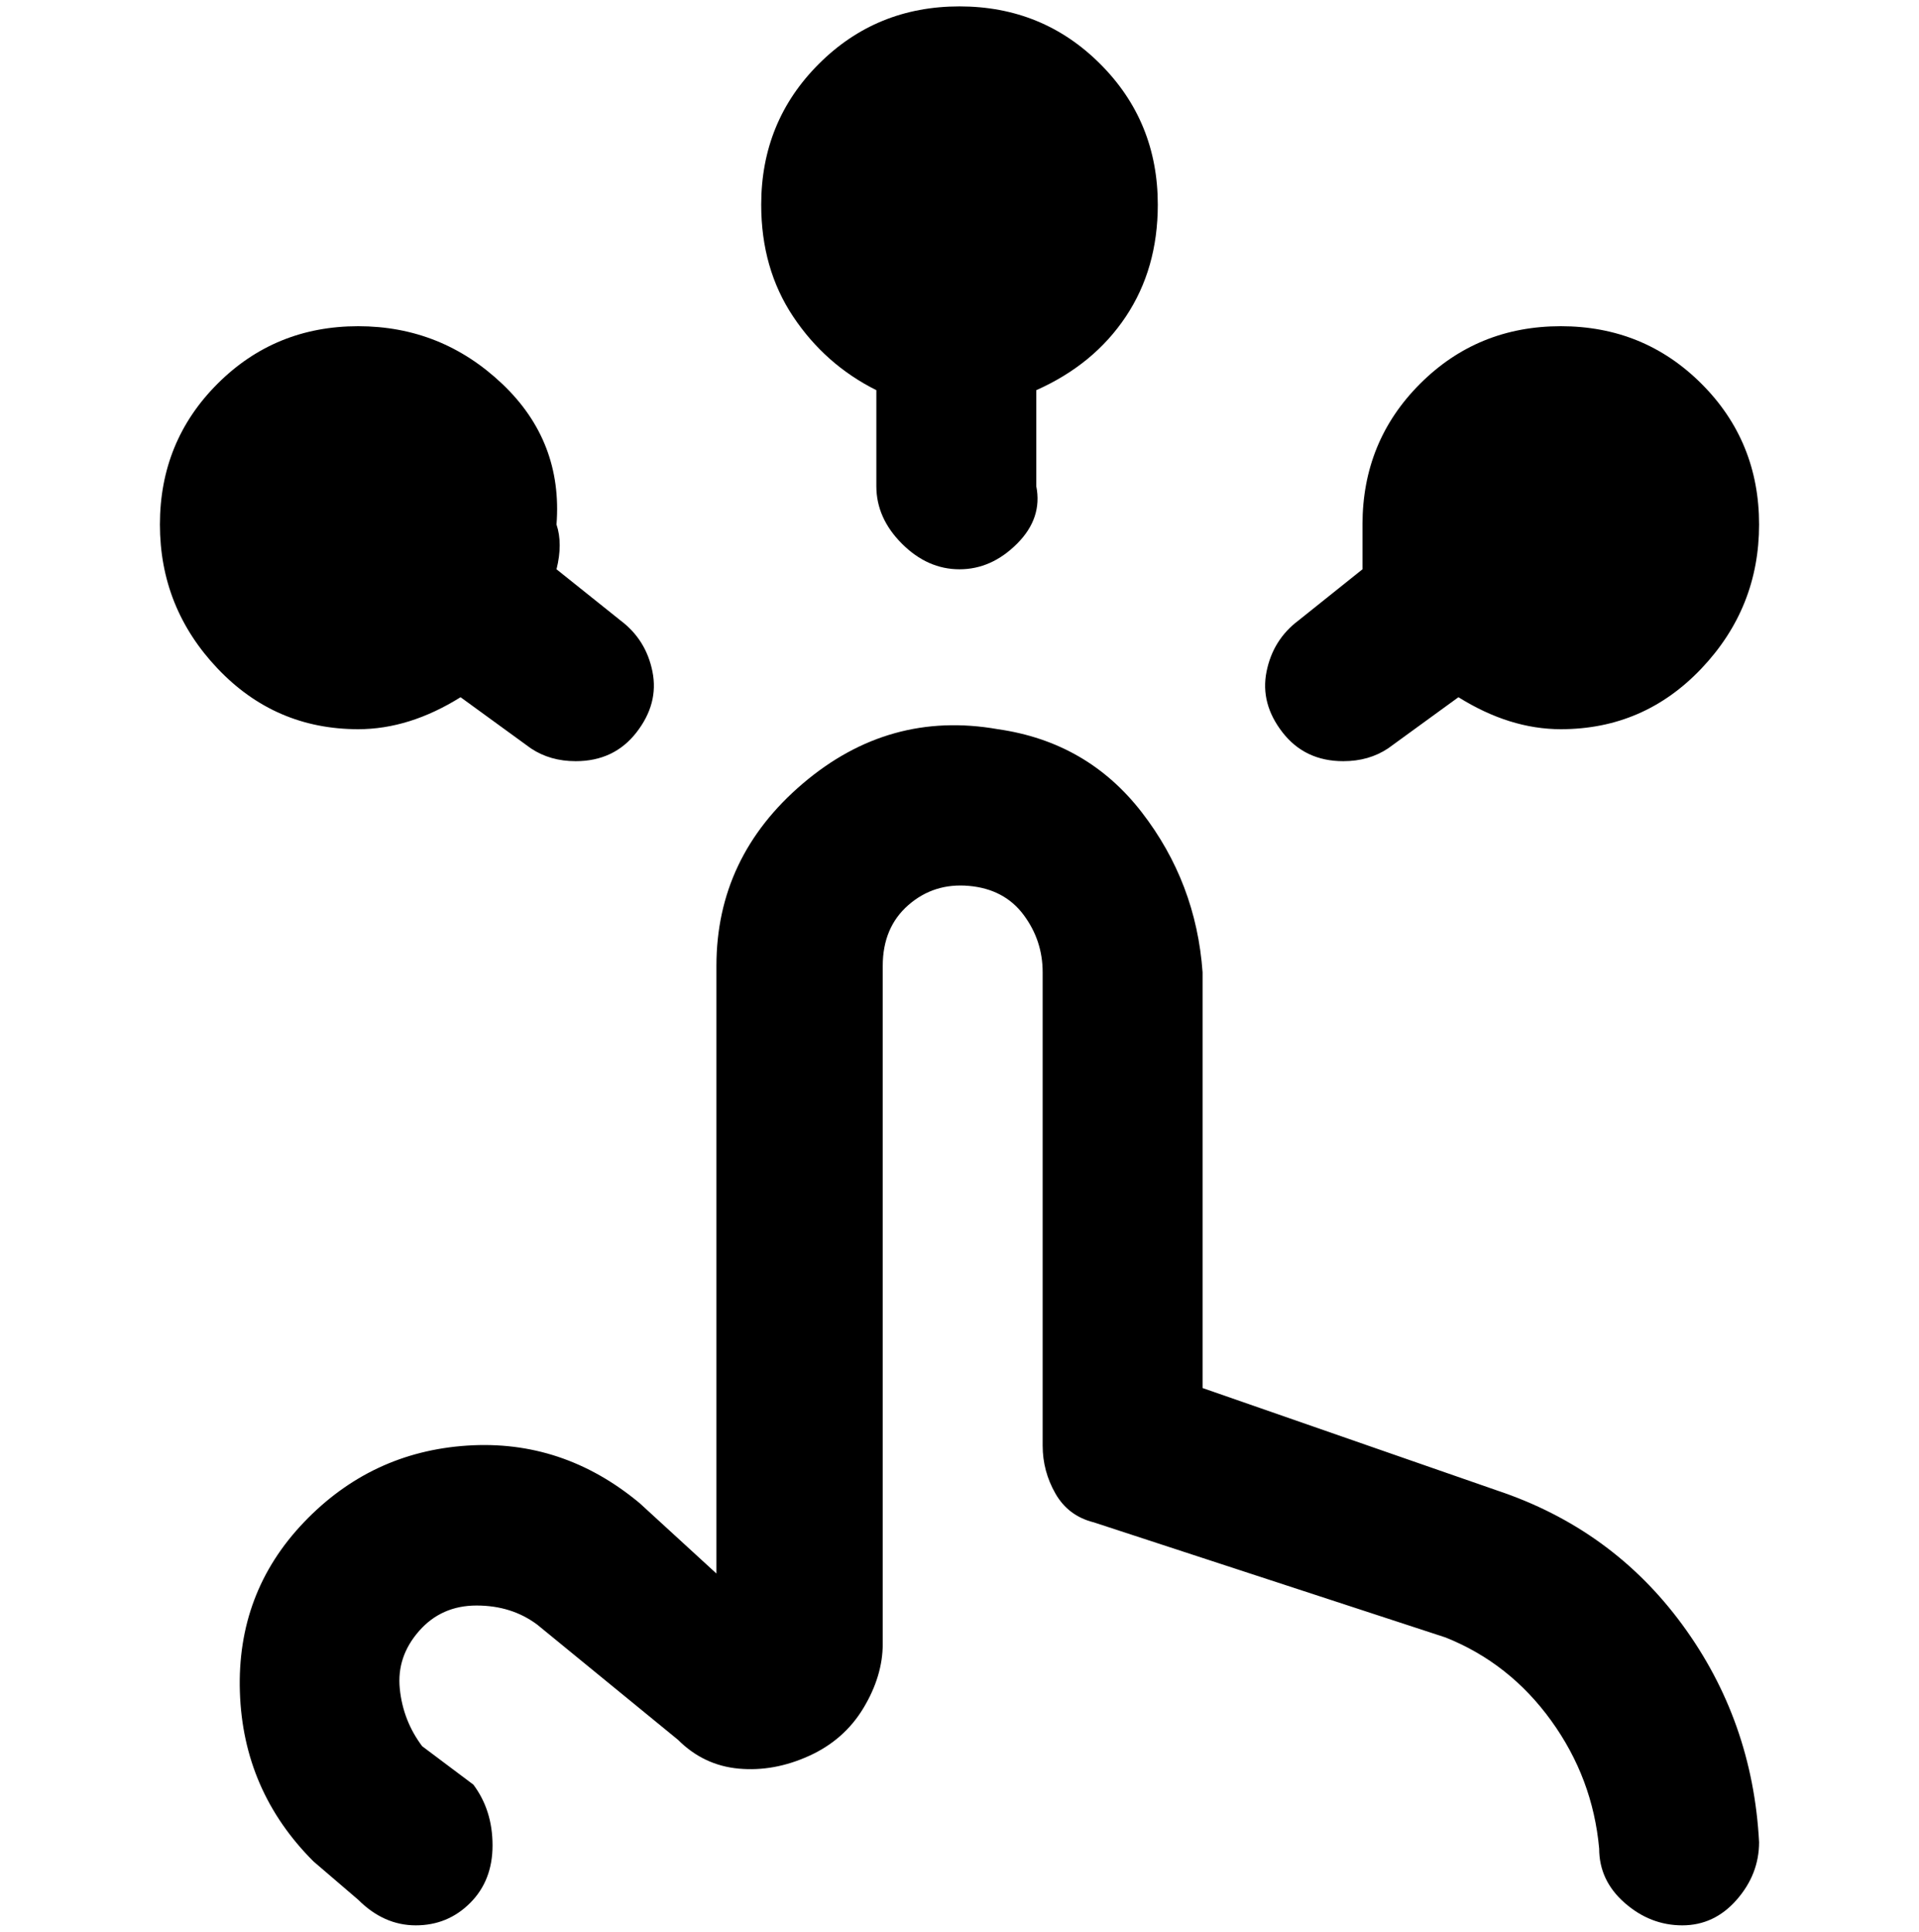 <svg viewBox="0 0 300 302.001" xmlns="http://www.w3.org/2000/svg"><path d="M119 32q0-13 9-22t22-9q13 0 22 9t9 22q0 10-5 17.5T162 61v15q1 5-3 9t-9 4q-5 0-9-4t-4-9V61q-8-4-13-11.5T119 32zm115 201l-46-16v-65q-1-14-9.5-25T156 114q-17-3-30.5 8.5T112 151v95l-12-11q-12-10-27-9t-25.5 12q-10.5 11-10 26.5T49 291l7 6q4 4 9 4t8.5-3.5q3.5-3.5 3.5-9t-3-9.5l-8-6q-3-4-3.5-9t3-9q3.5-4 9-4t9.5 3l22 18q4 4 9.5 4.5t11-2q5.5-2.5 8.5-7.5t3-10V151q0-6 4-9.5t9.5-3q5.5.5 8.5 4.5t3 9v74q0 4 2 7.5t6 4.5l55 18q10 4 16.5 13t7.5 20q0 5 4 8.5t9 3.5q5 0 8.5-4t3.5-9q-1-19-12-34t-29-21zm-24-114q4 0 7-2l11-8q8 5 16 5 13 0 22-9.5t9-22.5q0-13-9-22t-22-9q-13 0-22 9t-9 22v7l-10 8q-4 3-5 8t2.5 9.5q3.5 4.5 9.5 4.5zM72 109l11 8q3 2 7 2 6 0 9.5-4.5t2.5-9.5q-1-5-5-8l-10-8q1-4 0-7 1-13-8.5-22T56 51q-13 0-22 9t-9 22q0 13 9 22.5t22 9.5q8 0 16-5z"/></svg>